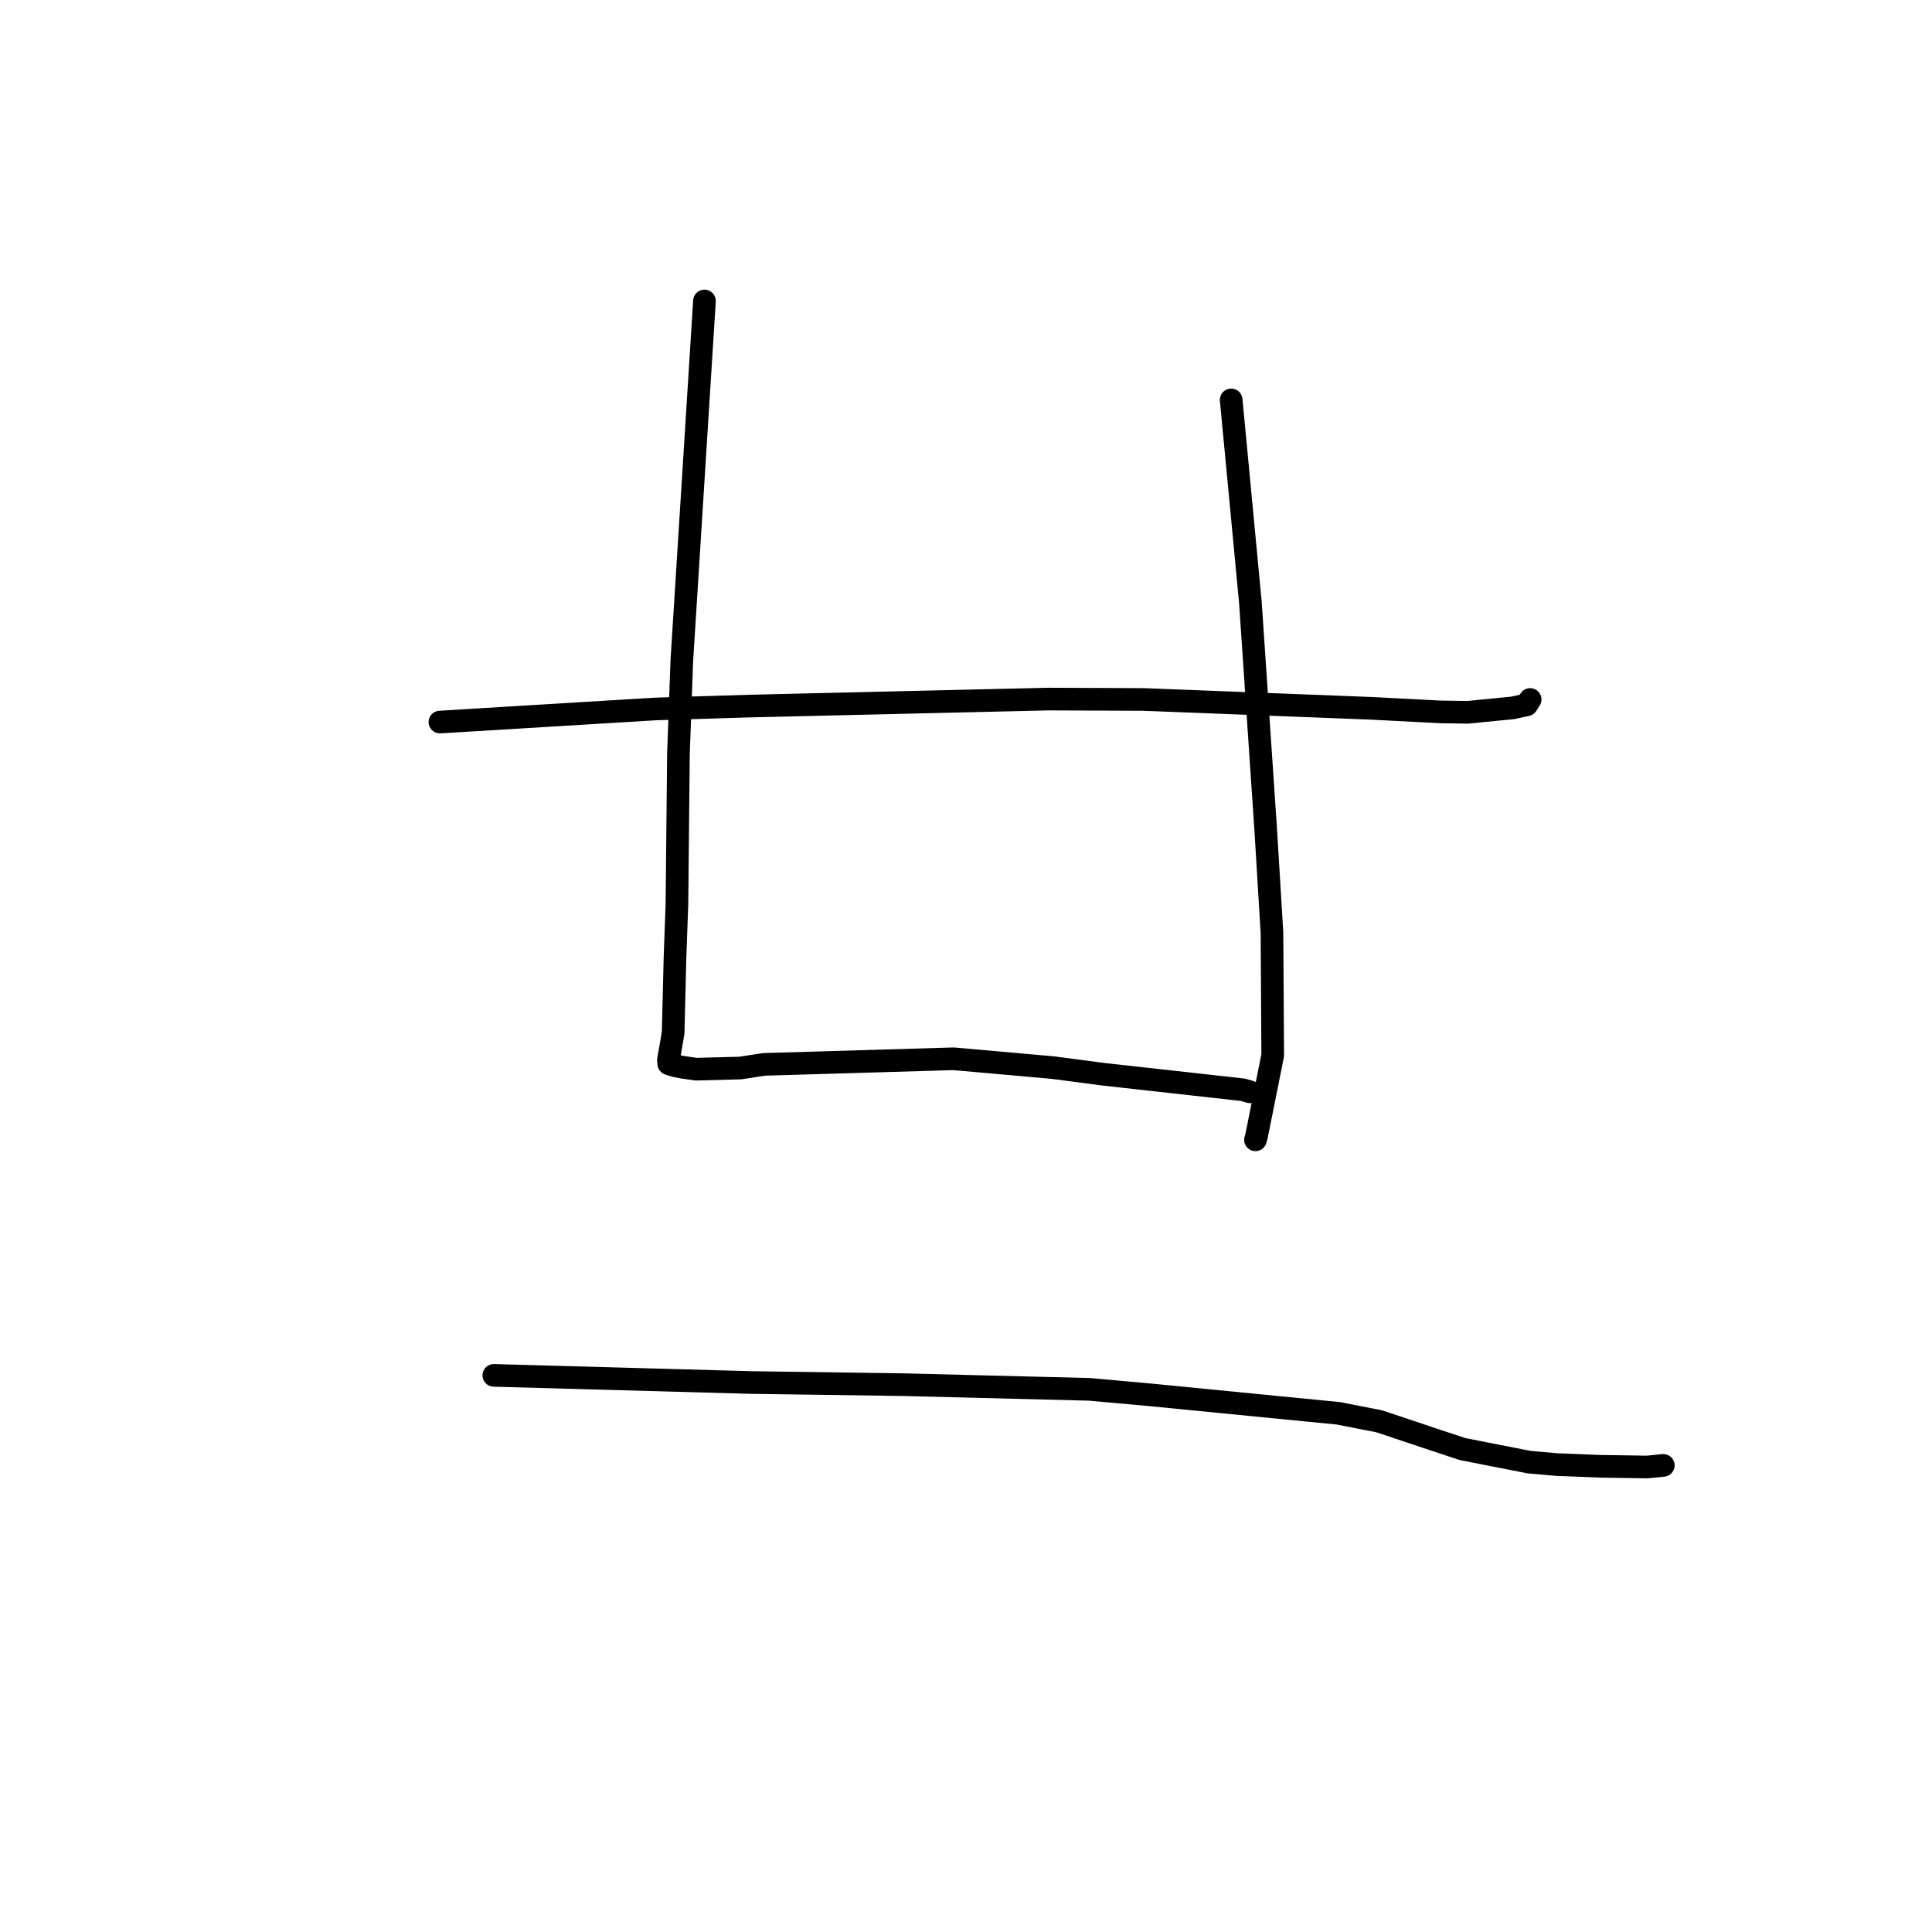 <?xml version="1.0" standalone="no"?>
    <svg width="256" height="256" xmlns="http://www.w3.org/2000/svg" version="1.1">
    <polyline stroke="black" stroke-width="3" stroke-linecap="round" fill="transparent" stroke-linejoin="round" points="58.291 95.676 72.566 94.809 86.842 93.942 99.264 93.56 138.898 92.631 151.551 92.684 181.703 93.856 190.794 94.327 194.473 94.386 200.423 93.799 202.303 93.392 202.745 92.693 202.751 92.685 " />
        <polyline stroke="black" stroke-width="3" stroke-linecap="round" fill="transparent" stroke-linejoin="round" points="93.345 39.881 91.847 63.679 90.348 87.477 89.897 99.946 89.698 119.807 89.442 126.85 89.195 136.865 88.904 138.563 88.572 140.44 88.57 140.508 88.57 140.522 88.61 140.893 88.616 140.954 88.777 141.015 89.538 141.239 90.495 141.423 92.247 141.673 98.115 141.518 101.241 141.035 126.352 140.294 139.461 141.458 146.275 142.351 164.689 144.399 165.539 144.648 165.624 144.673 165.63 144.675 " />
        <polyline stroke="black" stroke-width="3" stroke-linecap="round" fill="transparent" stroke-linejoin="round" points="163.138 52.988 164.411 66.408 165.684 79.828 167.714 109.941 168.543 123.597 168.642 139.832 166.487 150.584 166.355 151.031 " />
        <polyline stroke="black" stroke-width="3" stroke-linecap="round" fill="transparent" stroke-linejoin="round" points="65.435 182.244 82.483 182.718 99.53 183.191 119.61 183.474 144.35 184.096 152.297 184.811 177.347 187.273 182.75 188.33 190.598 190.951 193.768 192.004 202.594 193.737 206.216 194.058 211.992 194.288 218.245 194.385 220.206 194.191 220.368 194.175 220.396 194.173 " />
        </svg>